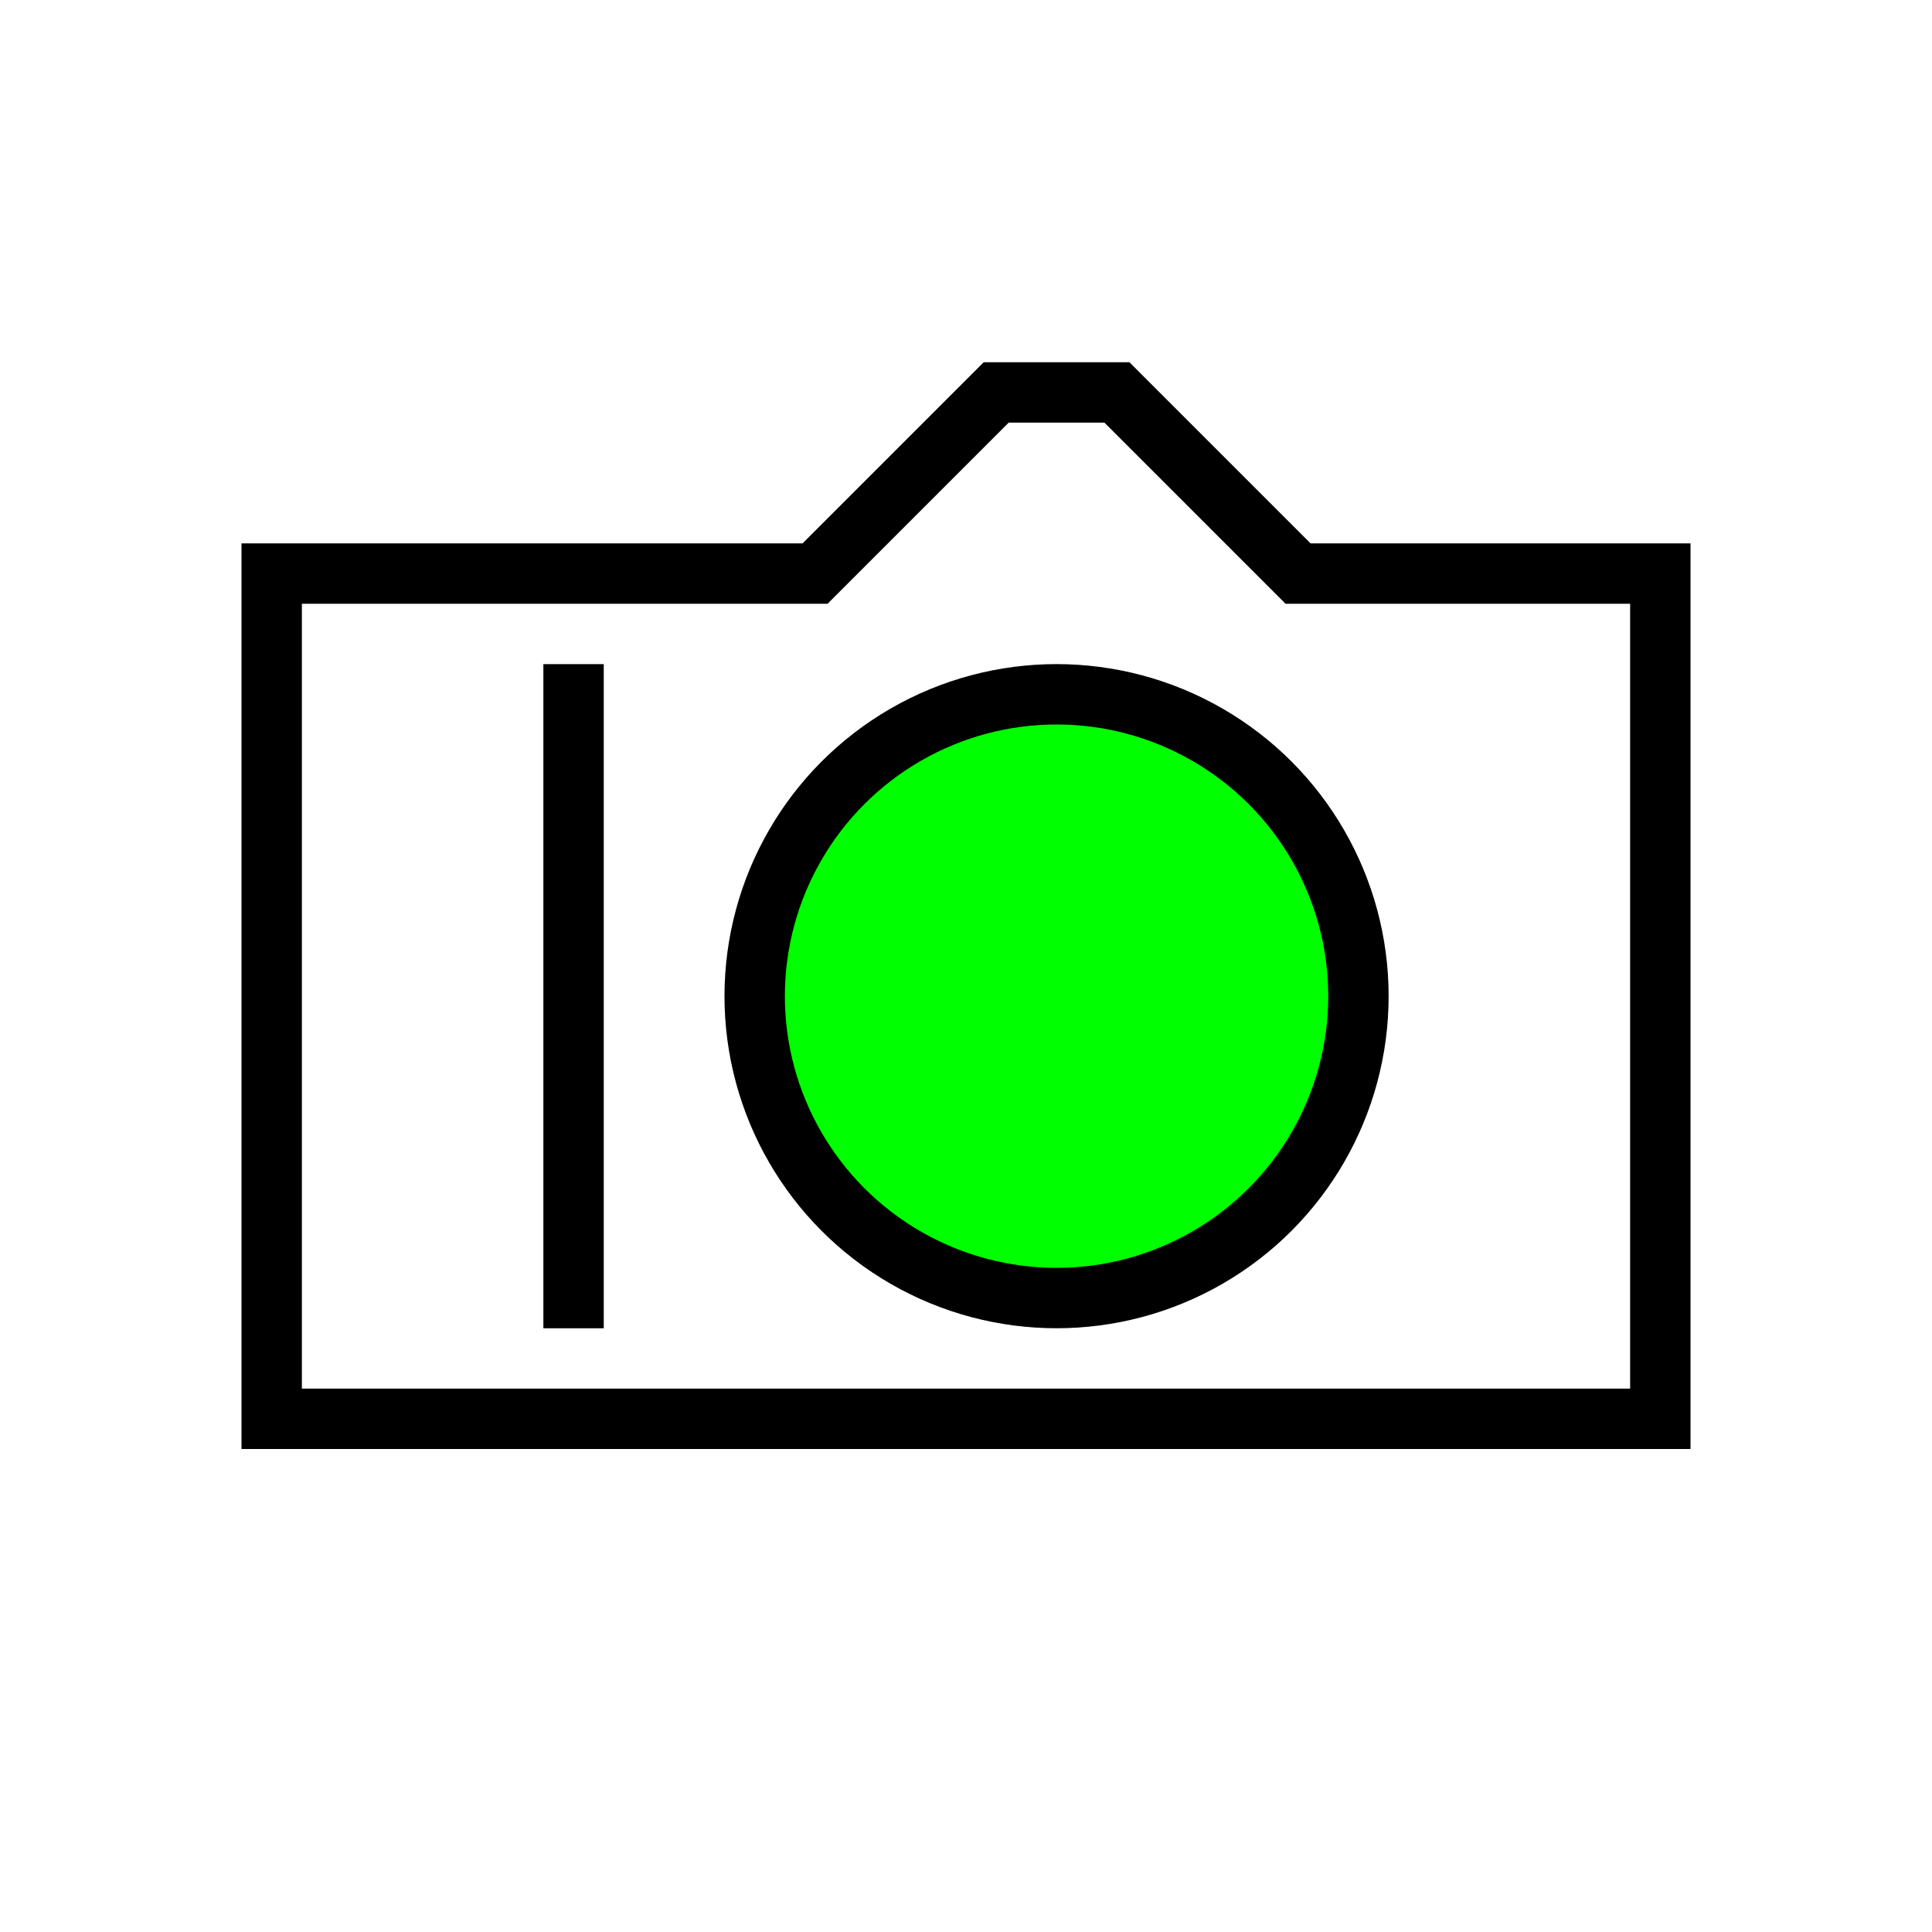 <?xml version="1.0" encoding="UTF-8" standalone="no"?>
<svg
   xmlns:dc="http://purl.org/dc/elements/1.1/"
   xmlns:cc="http://creativecommons.org/ns#"
   xmlns:rdf="http://www.w3.org/1999/02/22-rdf-syntax-ns#"
   xmlns:svg="http://www.w3.org/2000/svg"
   xmlns="http://www.w3.org/2000/svg"
   xmlns:sodipodi="http://sodipodi.sourceforge.net/DTD/sodipodi-0.dtd"
   xmlns:inkscape="http://www.inkscape.org/namespaces/inkscape"
   width="256"
   height="256"
   viewBox="0 0 72.249 72.249"
   id="svg2"
   version="1.1"
   inkscape:version="0.91 r13725"
   sodipodi:docname="camera.svg">
  <defs
     id="defs36" />
  <sodipodi:namedview
     pagecolor="#ffffff"
     bordercolor="#666666"
     borderopacity="1"
     objecttolerance="10"
     gridtolerance="10"
     guidetolerance="10"
     inkscape:pageopacity="0"
     inkscape:pageshadow="2"
     inkscape:window-width="1920"
     inkscape:window-height="1176"
     id="namedview34"
     showgrid="true"
     units="px"
     inkscape:zoom="1.8613281"
     inkscape:cx="286.83816"
     inkscape:cy="58.519401"
     inkscape:window-x="-4"
     inkscape:window-y="-4"
     inkscape:window-maximized="1"
     inkscape:current-layer="svg2"
     inkscape:object-nodes="true">
    <inkscape:grid
       type="xygrid"
       id="grid4142" />
  </sodipodi:namedview>
  <ellipse
     style="fill:#00ff00;fill-opacity:1;stroke:#000000;stroke-width:2.258;stroke-linecap:round;stroke-miterlimit:4;stroke-dasharray:none"
     id="circle32"
     cy="37.253"
     cx="39.511"
     rx="11.289"
     ry="11.289" />
  <path
     style="display:inline;fill:none;fill-rule:evenodd;stroke:#000000;stroke-width:2.258;stroke-linecap:butt;stroke-linejoin:miter;stroke-miterlimit:4;stroke-dasharray:none;stroke-opacity:1"
     d="m 21.449,24.836 0,24.836"
     id="path4170"
     inkscape:connector-curvature="0"
     sodipodi:nodetypes="cc" />
  <path
     style="display:inline;fill:none;fill-rule:evenodd;stroke:#000000;stroke-width:2.258;stroke-linecap:butt;stroke-linejoin:miter;stroke-miterlimit:4;stroke-dasharray:none;stroke-opacity:1"
     d="m 10.16,21.449 20.32,0 6.773,-6.773 4.516,0 6.773,6.773 13.547,0 0,31.609 -51.929,0 z"
     id="path4168"
     inkscape:connector-curvature="0"
     sodipodi:nodetypes="ccccccccc" />
</svg>
